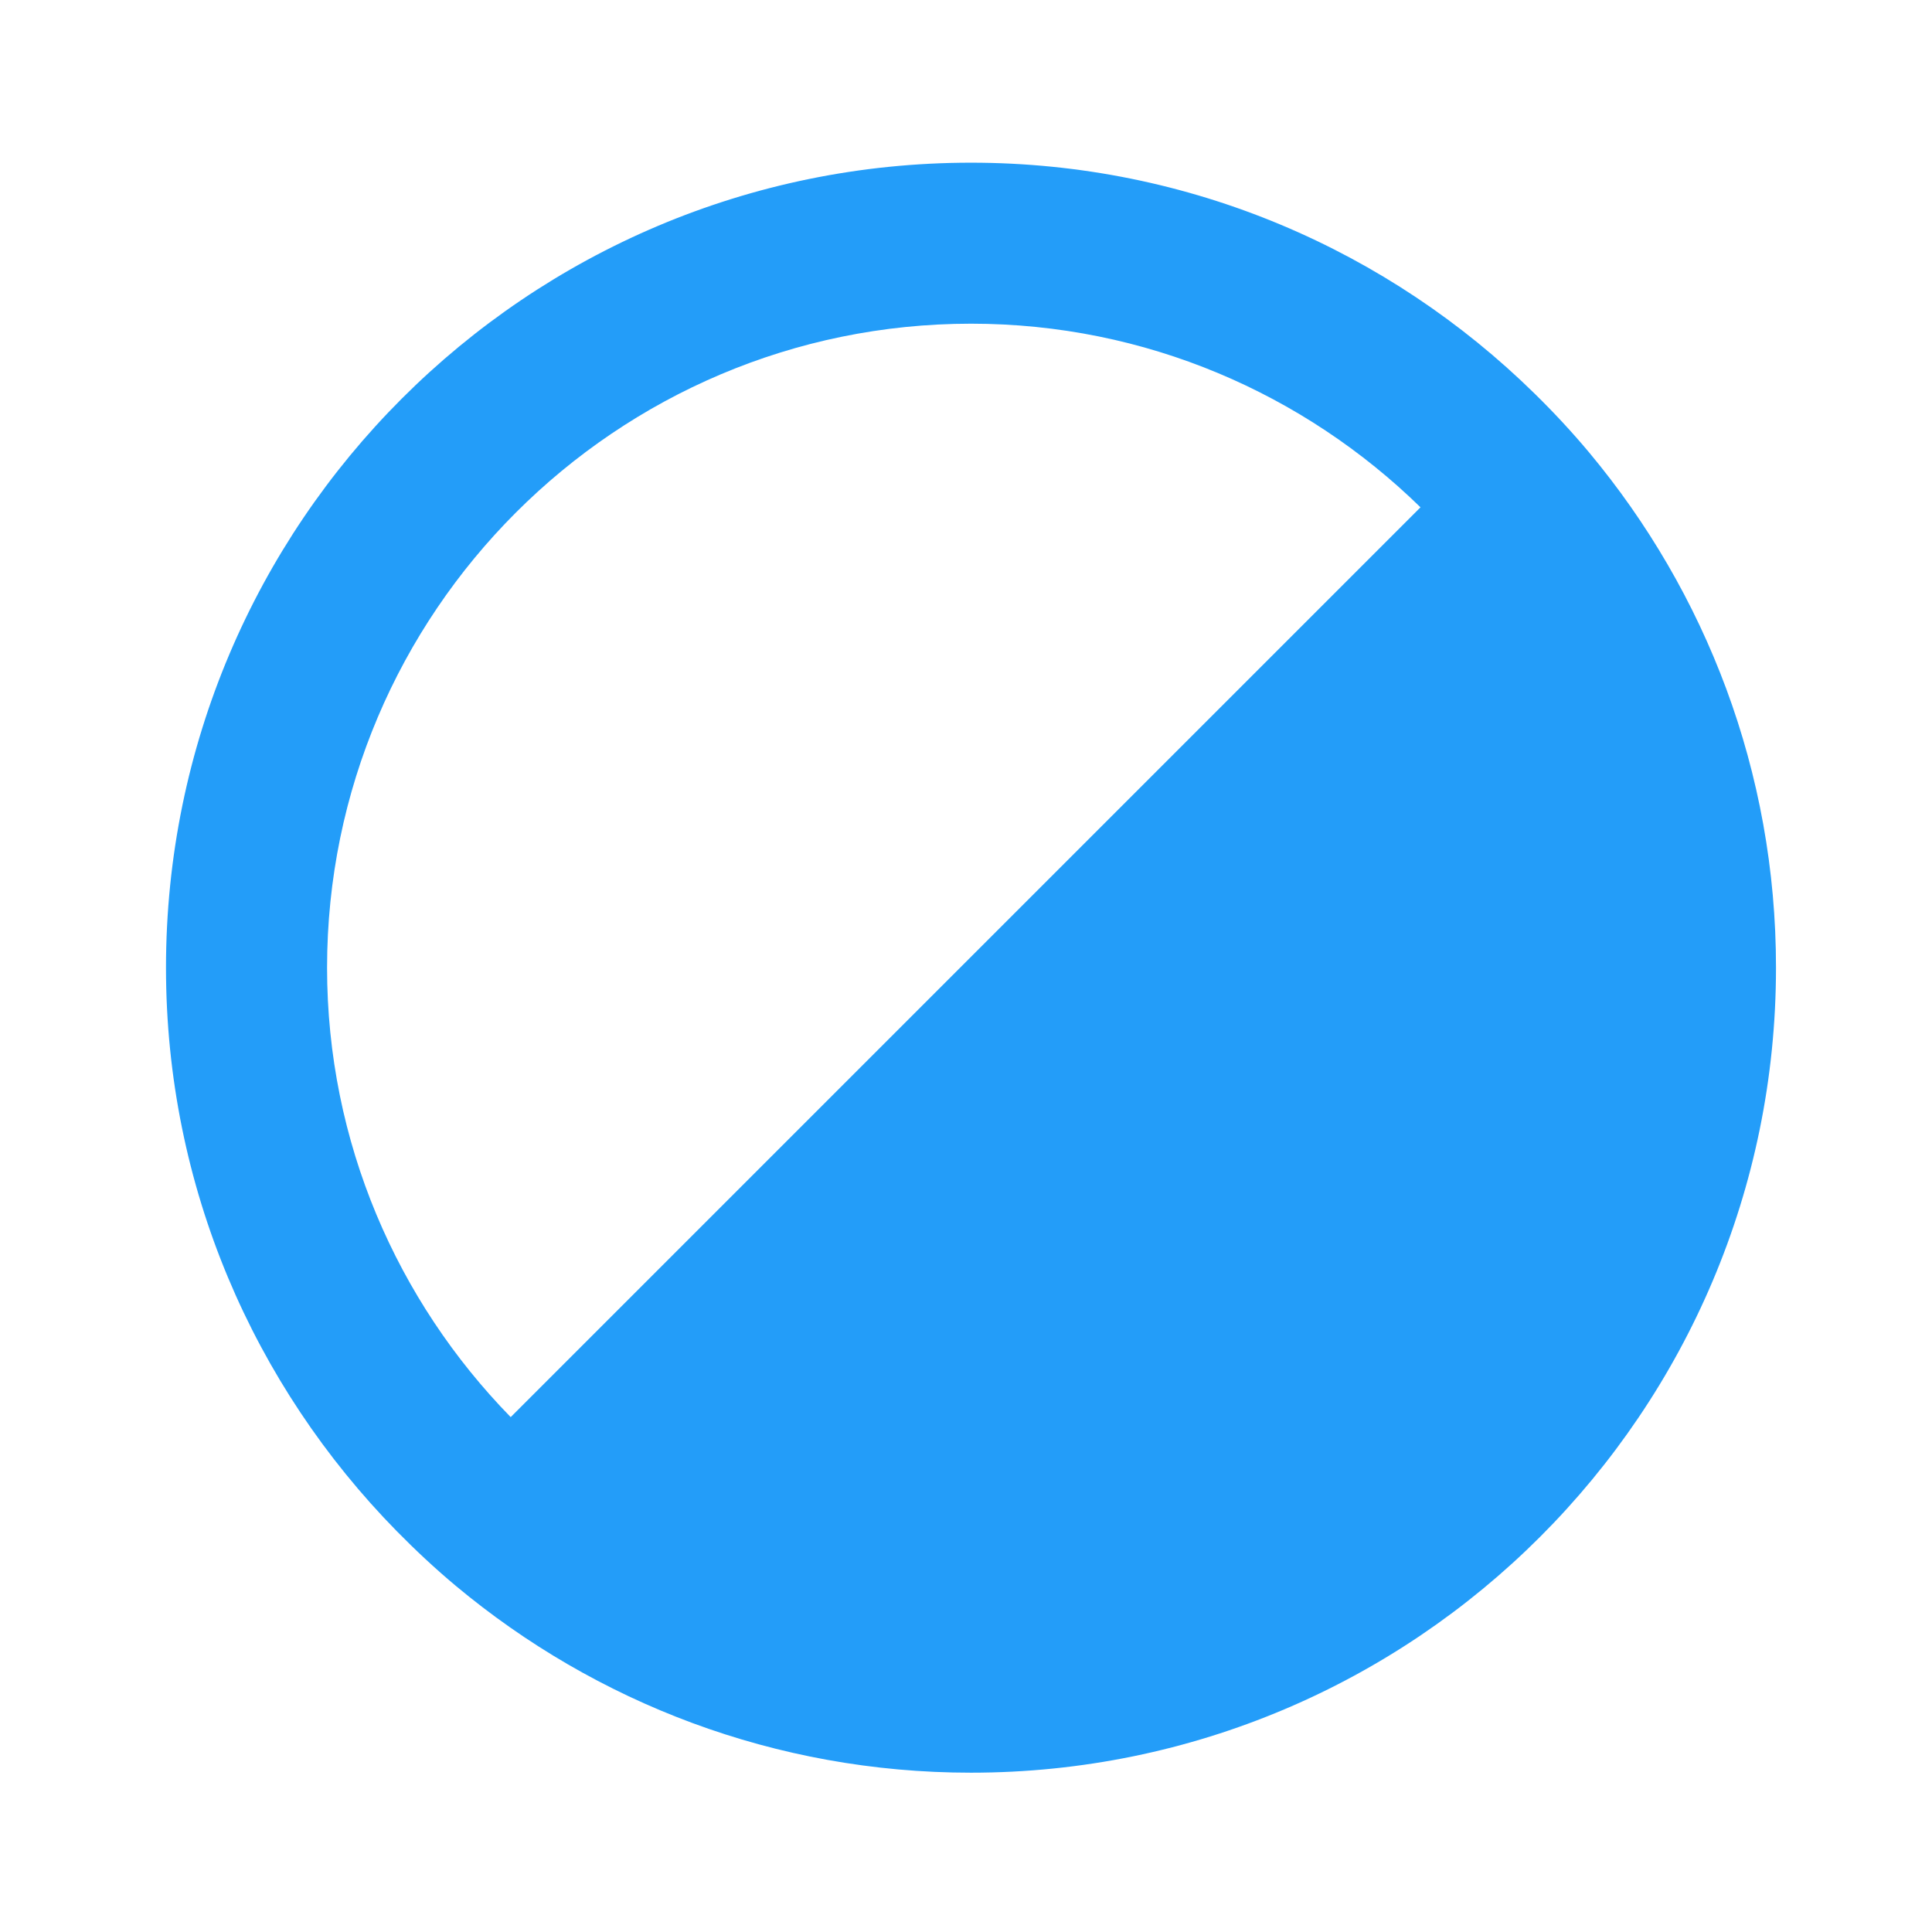 <svg id="Icons" xmlns="http://www.w3.org/2000/svg" width="24" height="24" viewBox="0 0 24 24"><title>ic_status_partially_done</title>
<path d="M19.741,5.621c-0.214-0.256-0.442-0.501-0.68-0.734
	c-1.804-1.77-4.274-2.866-6.999-2.866c-5.52,0-10,4.48-10,10
	c0,2.726,1.095,5.195,2.866,6.999c0.234,0.238,0.478,0.466,0.734,0.68
	c1.735,1.448,3.966,2.321,6.4,2.321c5.52,0,10-4.48,10-10
	C22.063,9.586,21.189,7.356,19.741,5.621z M6.344,17.604
	c-1.409-1.443-2.281-3.412-2.281-5.583c0-4.411,3.589-8,8-8
	c2.171,0,4.14,0.872,5.583,2.281L6.344,17.604z" fill="#239DF9"/>
</svg>
